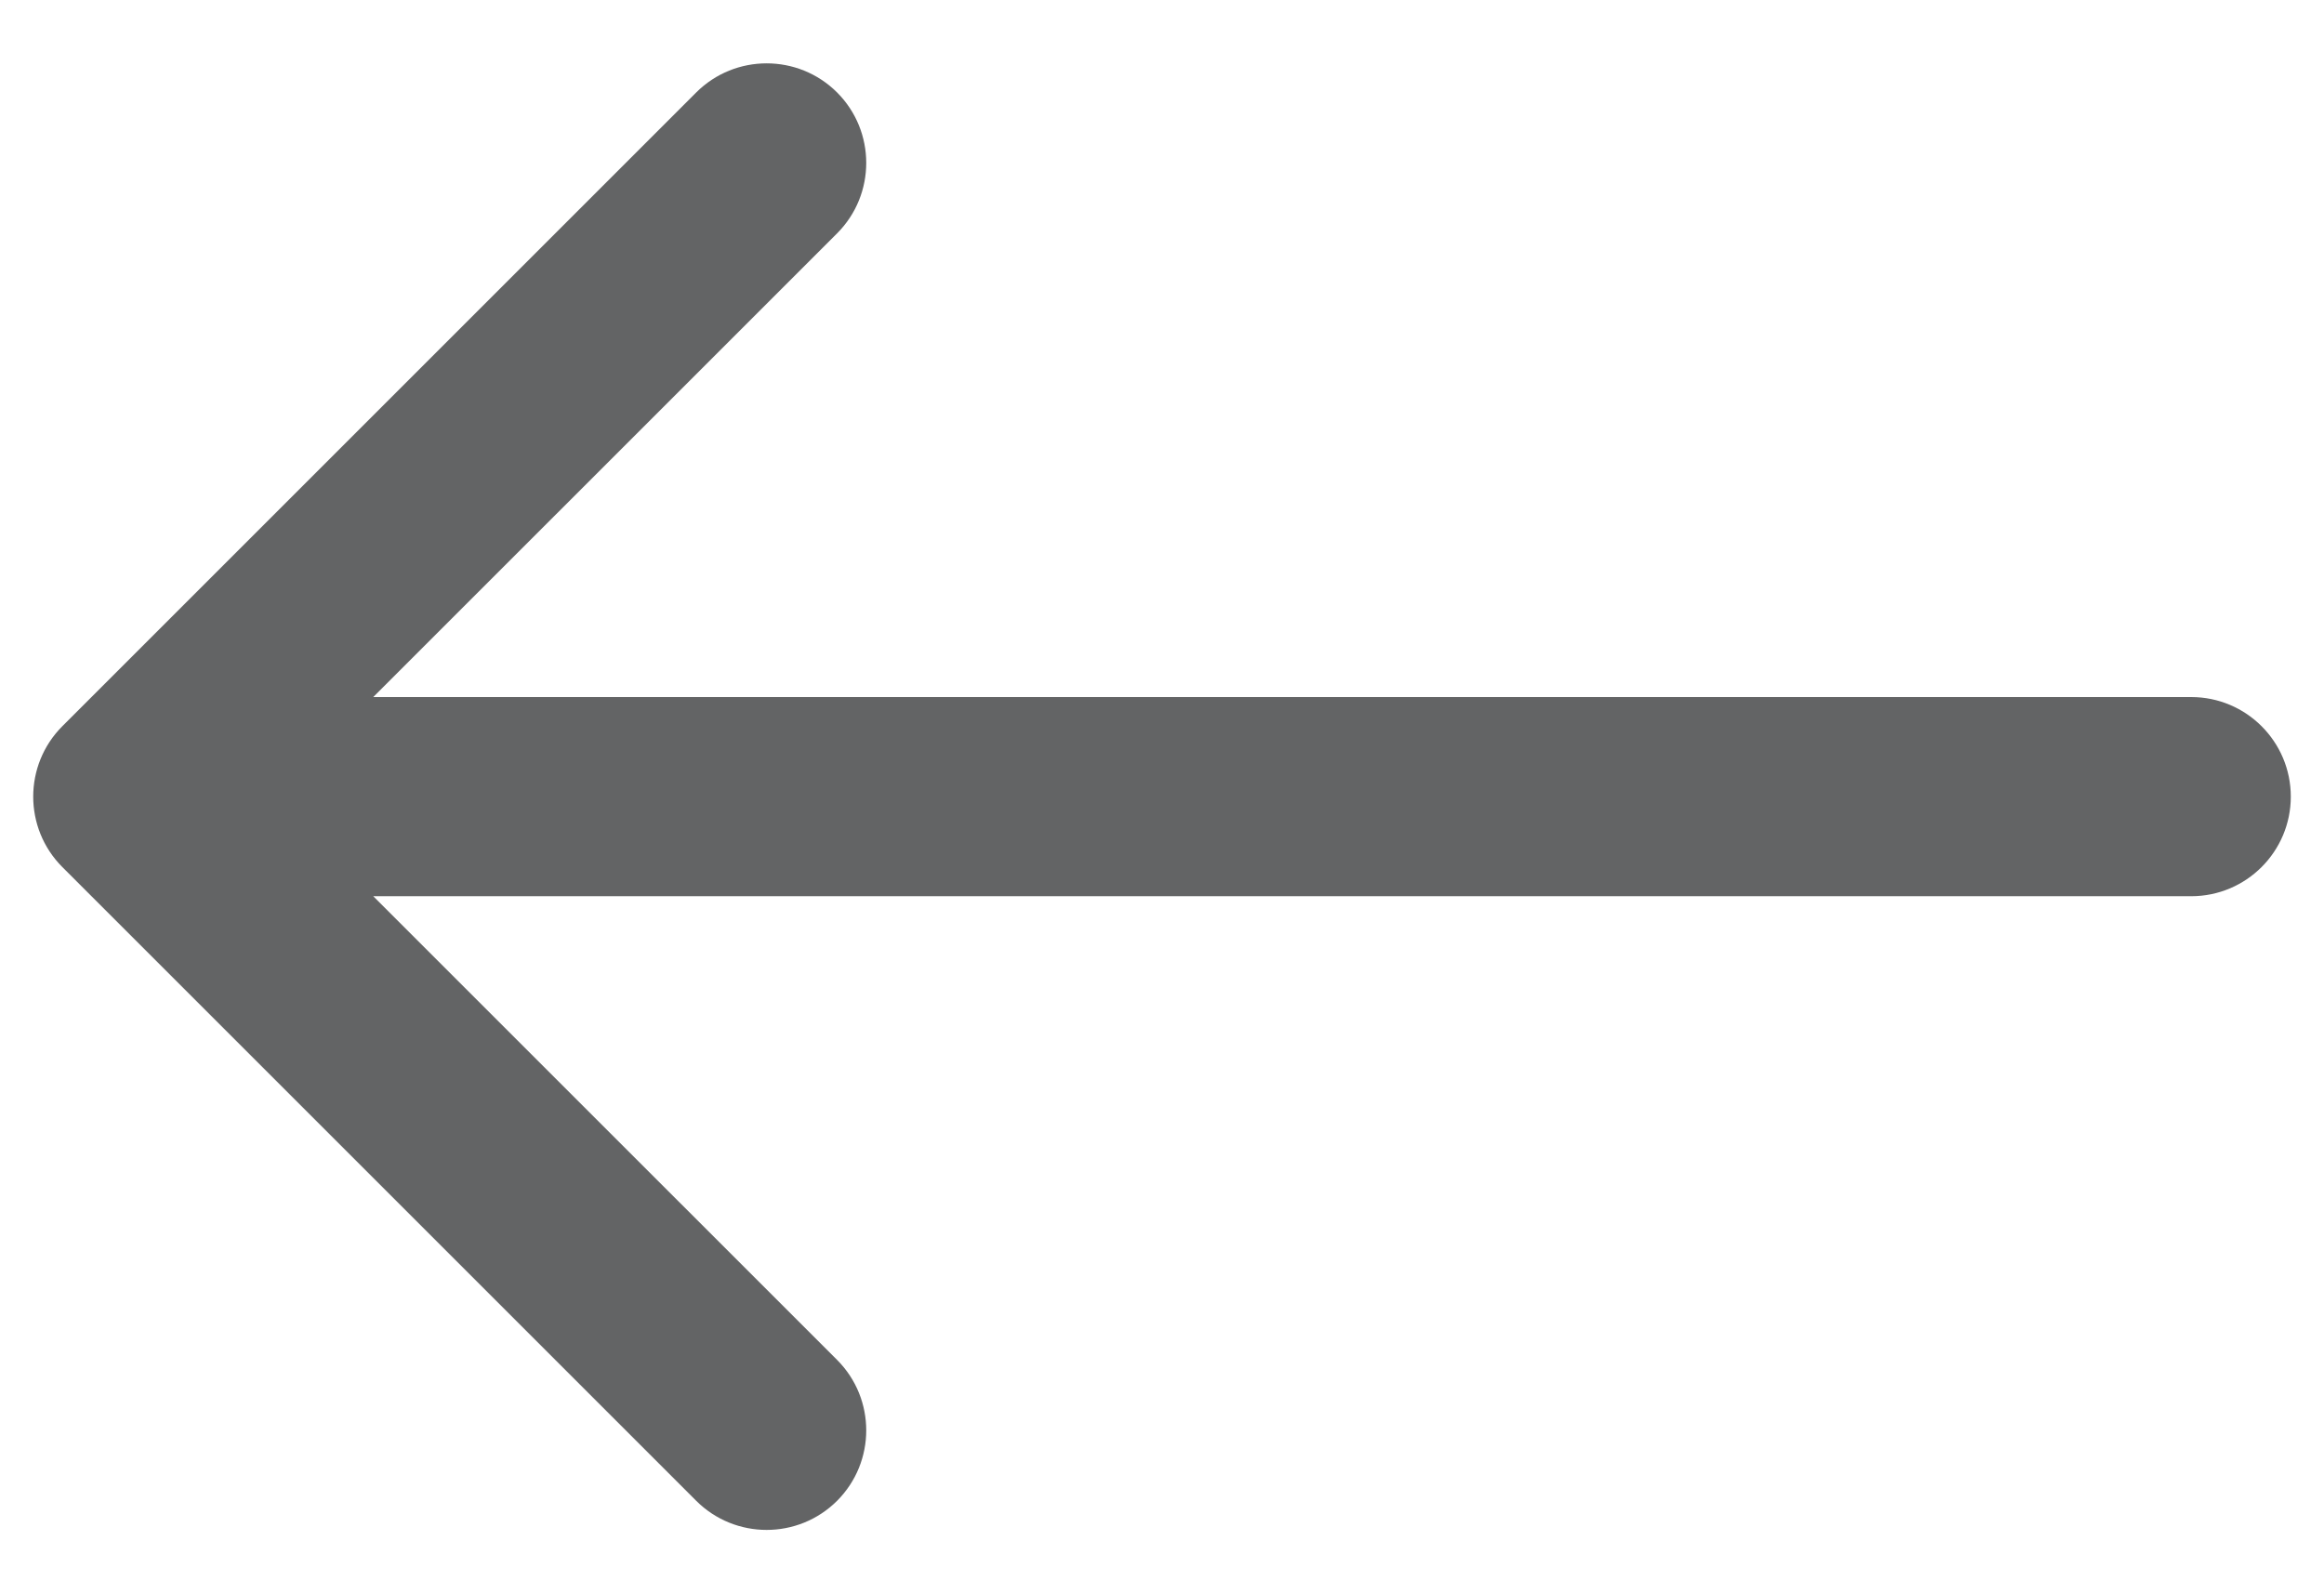 <svg width="35" height="24" viewBox="0 0 35 24" fill="none" xmlns="http://www.w3.org/2000/svg">
<path id="Vector 19" d="M33 10.5C33.828 10.5 34.5 11.172 34.5 12C34.5 12.828 33.828 13.5 33 13.5L33 10.5ZM0.939 13.061C0.354 12.475 0.354 11.525 0.939 10.939L10.485 1.393C11.071 0.808 12.021 0.808 12.607 1.393C13.192 1.979 13.192 2.929 12.607 3.515L4.121 12L12.607 20.485C13.192 21.071 13.192 22.021 12.607 22.607C12.021 23.192 11.071 23.192 10.485 22.607L0.939 13.061ZM33 13.5L2 13.5L2 10.5L33 10.5L33 13.5Z" fill="#636465"/>
</svg>

